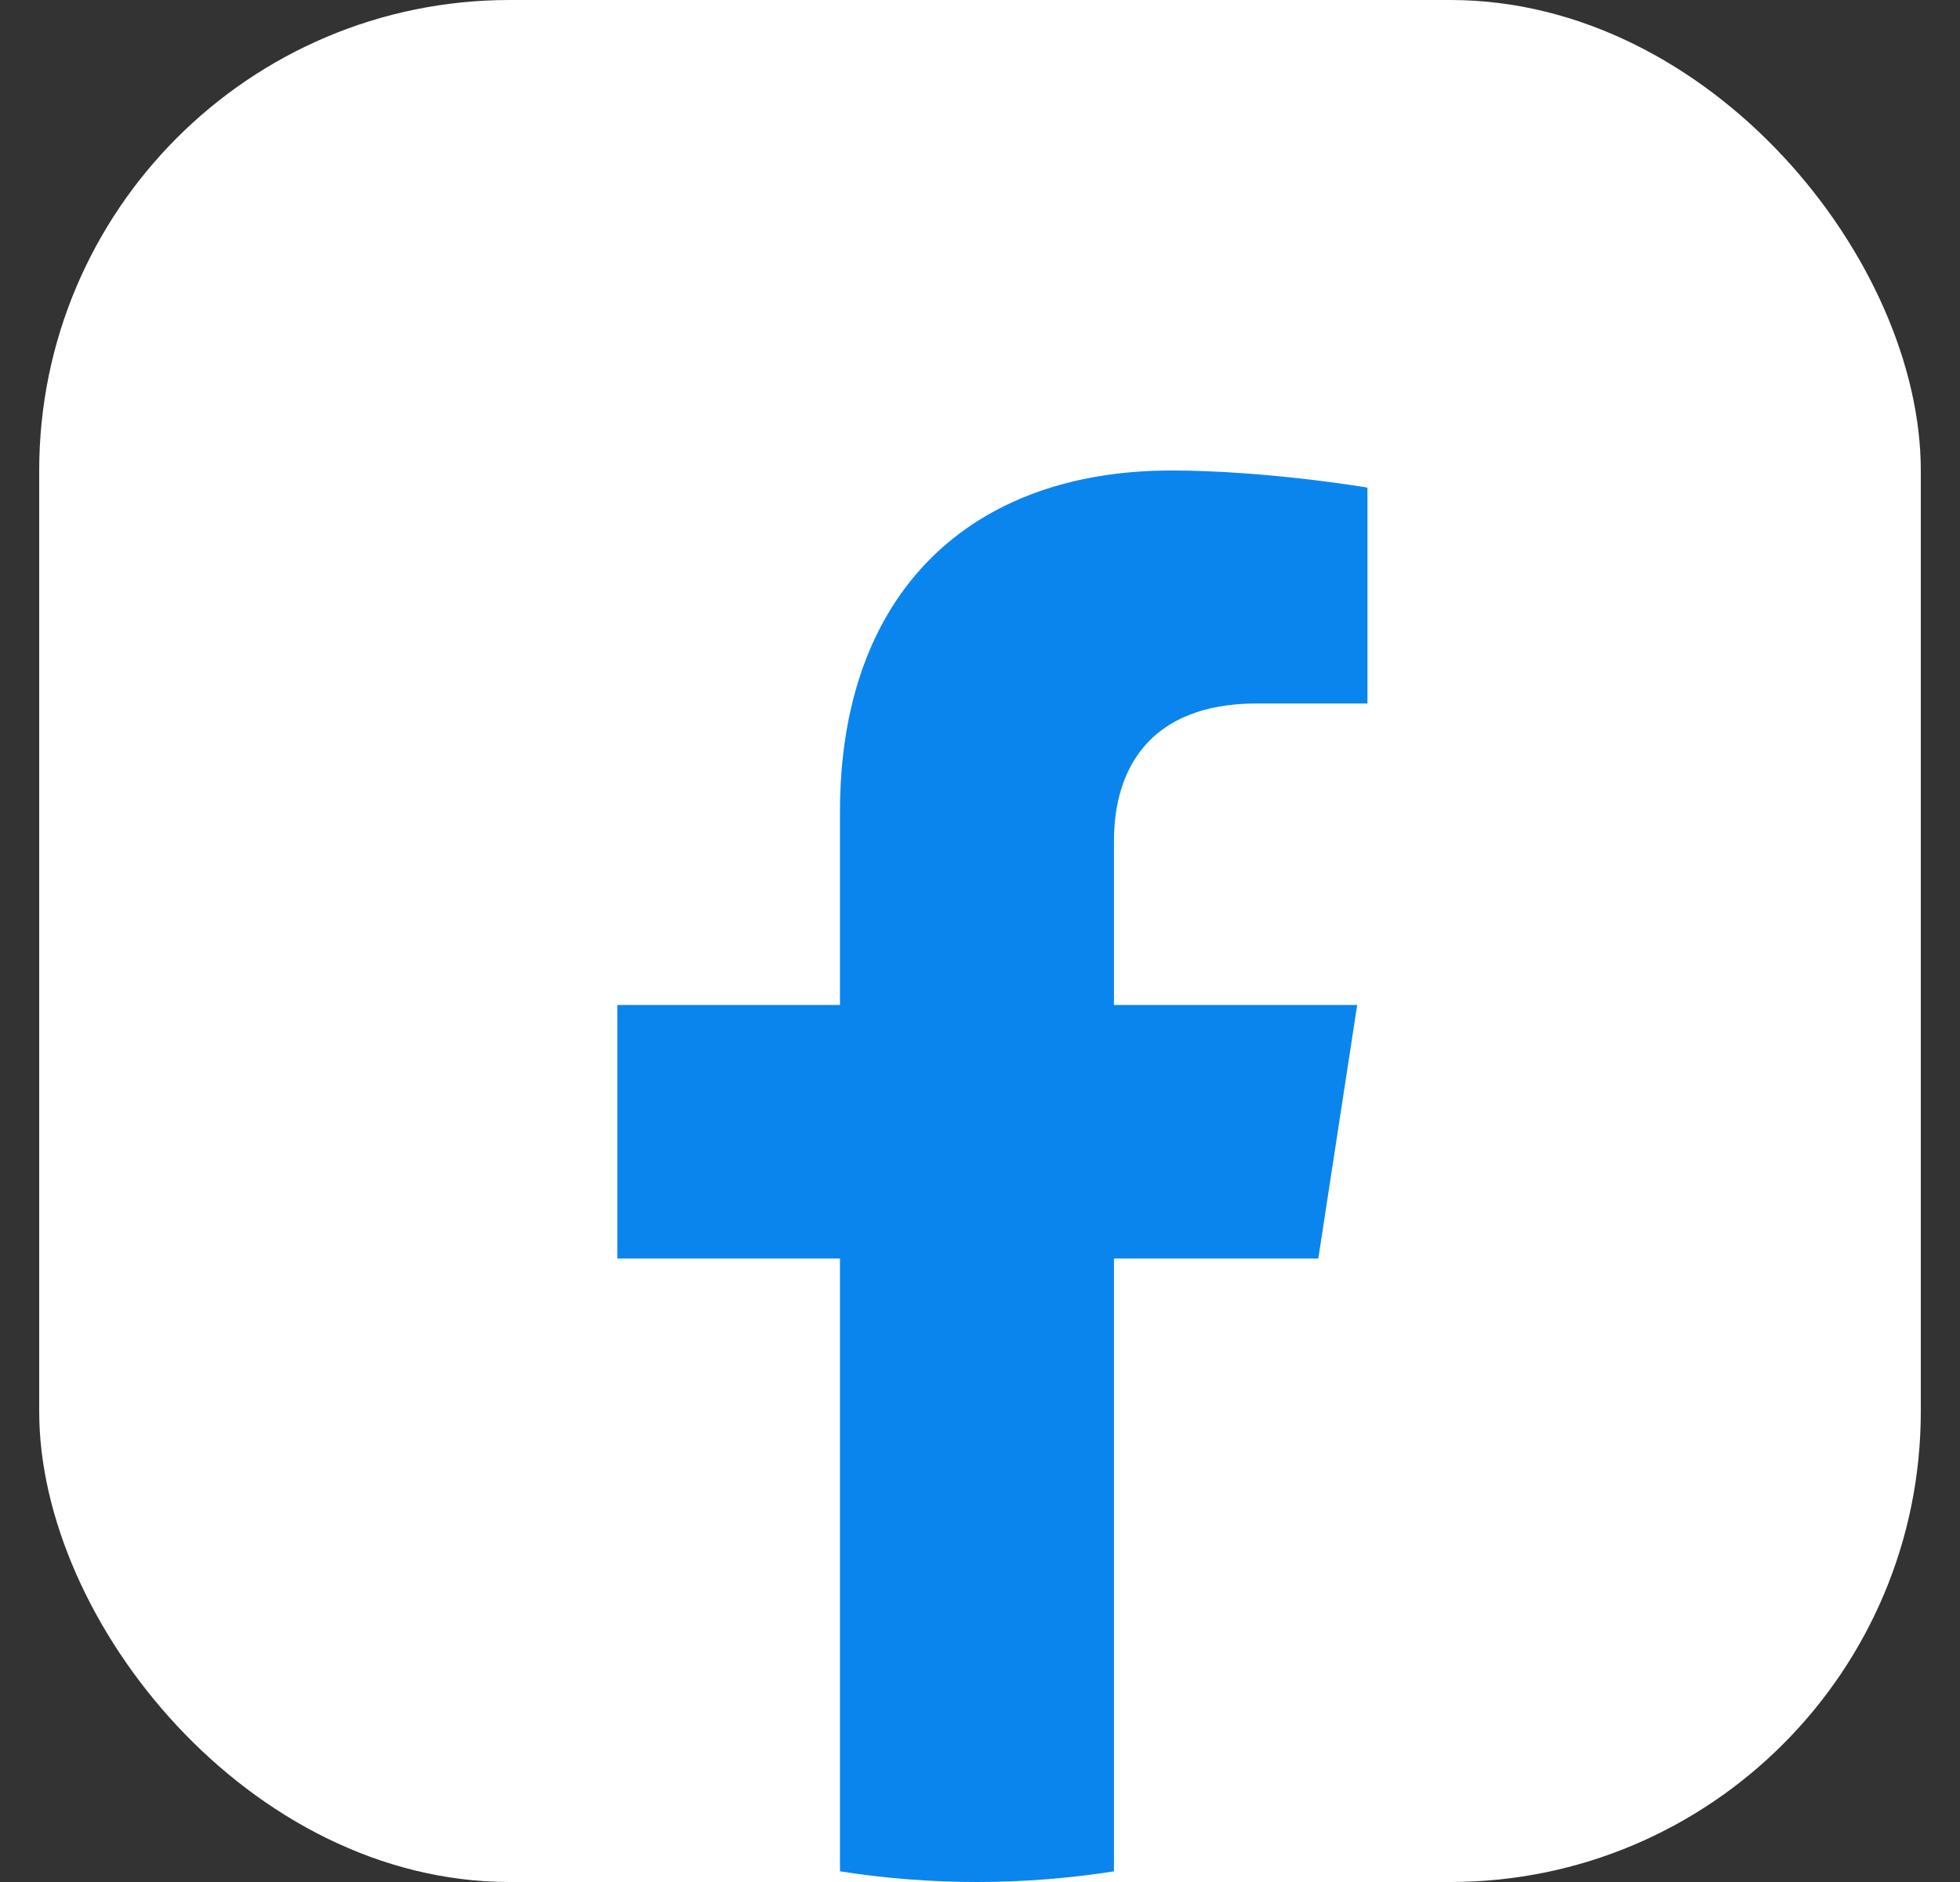 <svg width="25" height="24" viewBox="0 0 25 24" fill="none" xmlns="http://www.w3.org/2000/svg">
<rect x="0" y="0" width="25" height="24" fill="#333333" stroke="none"/>
<rect x="0.5" width="24" height="24" rx="6" fill="white"/>
<path d="M16.815 16.049L17.311 12.816H14.209V10.717C14.209 9.833 14.643 8.971 16.032 8.971H17.442V6.218C17.442 6.218 16.162 6 14.939 6C12.384 6 10.714 7.548 10.714 10.351V12.816H7.874V16.049H10.714V23.864C11.292 23.955 11.877 24 12.462 24C13.056 24 13.64 23.953 14.209 23.864V16.049H16.815Z" fill="#0B85EE"/>
</svg>
